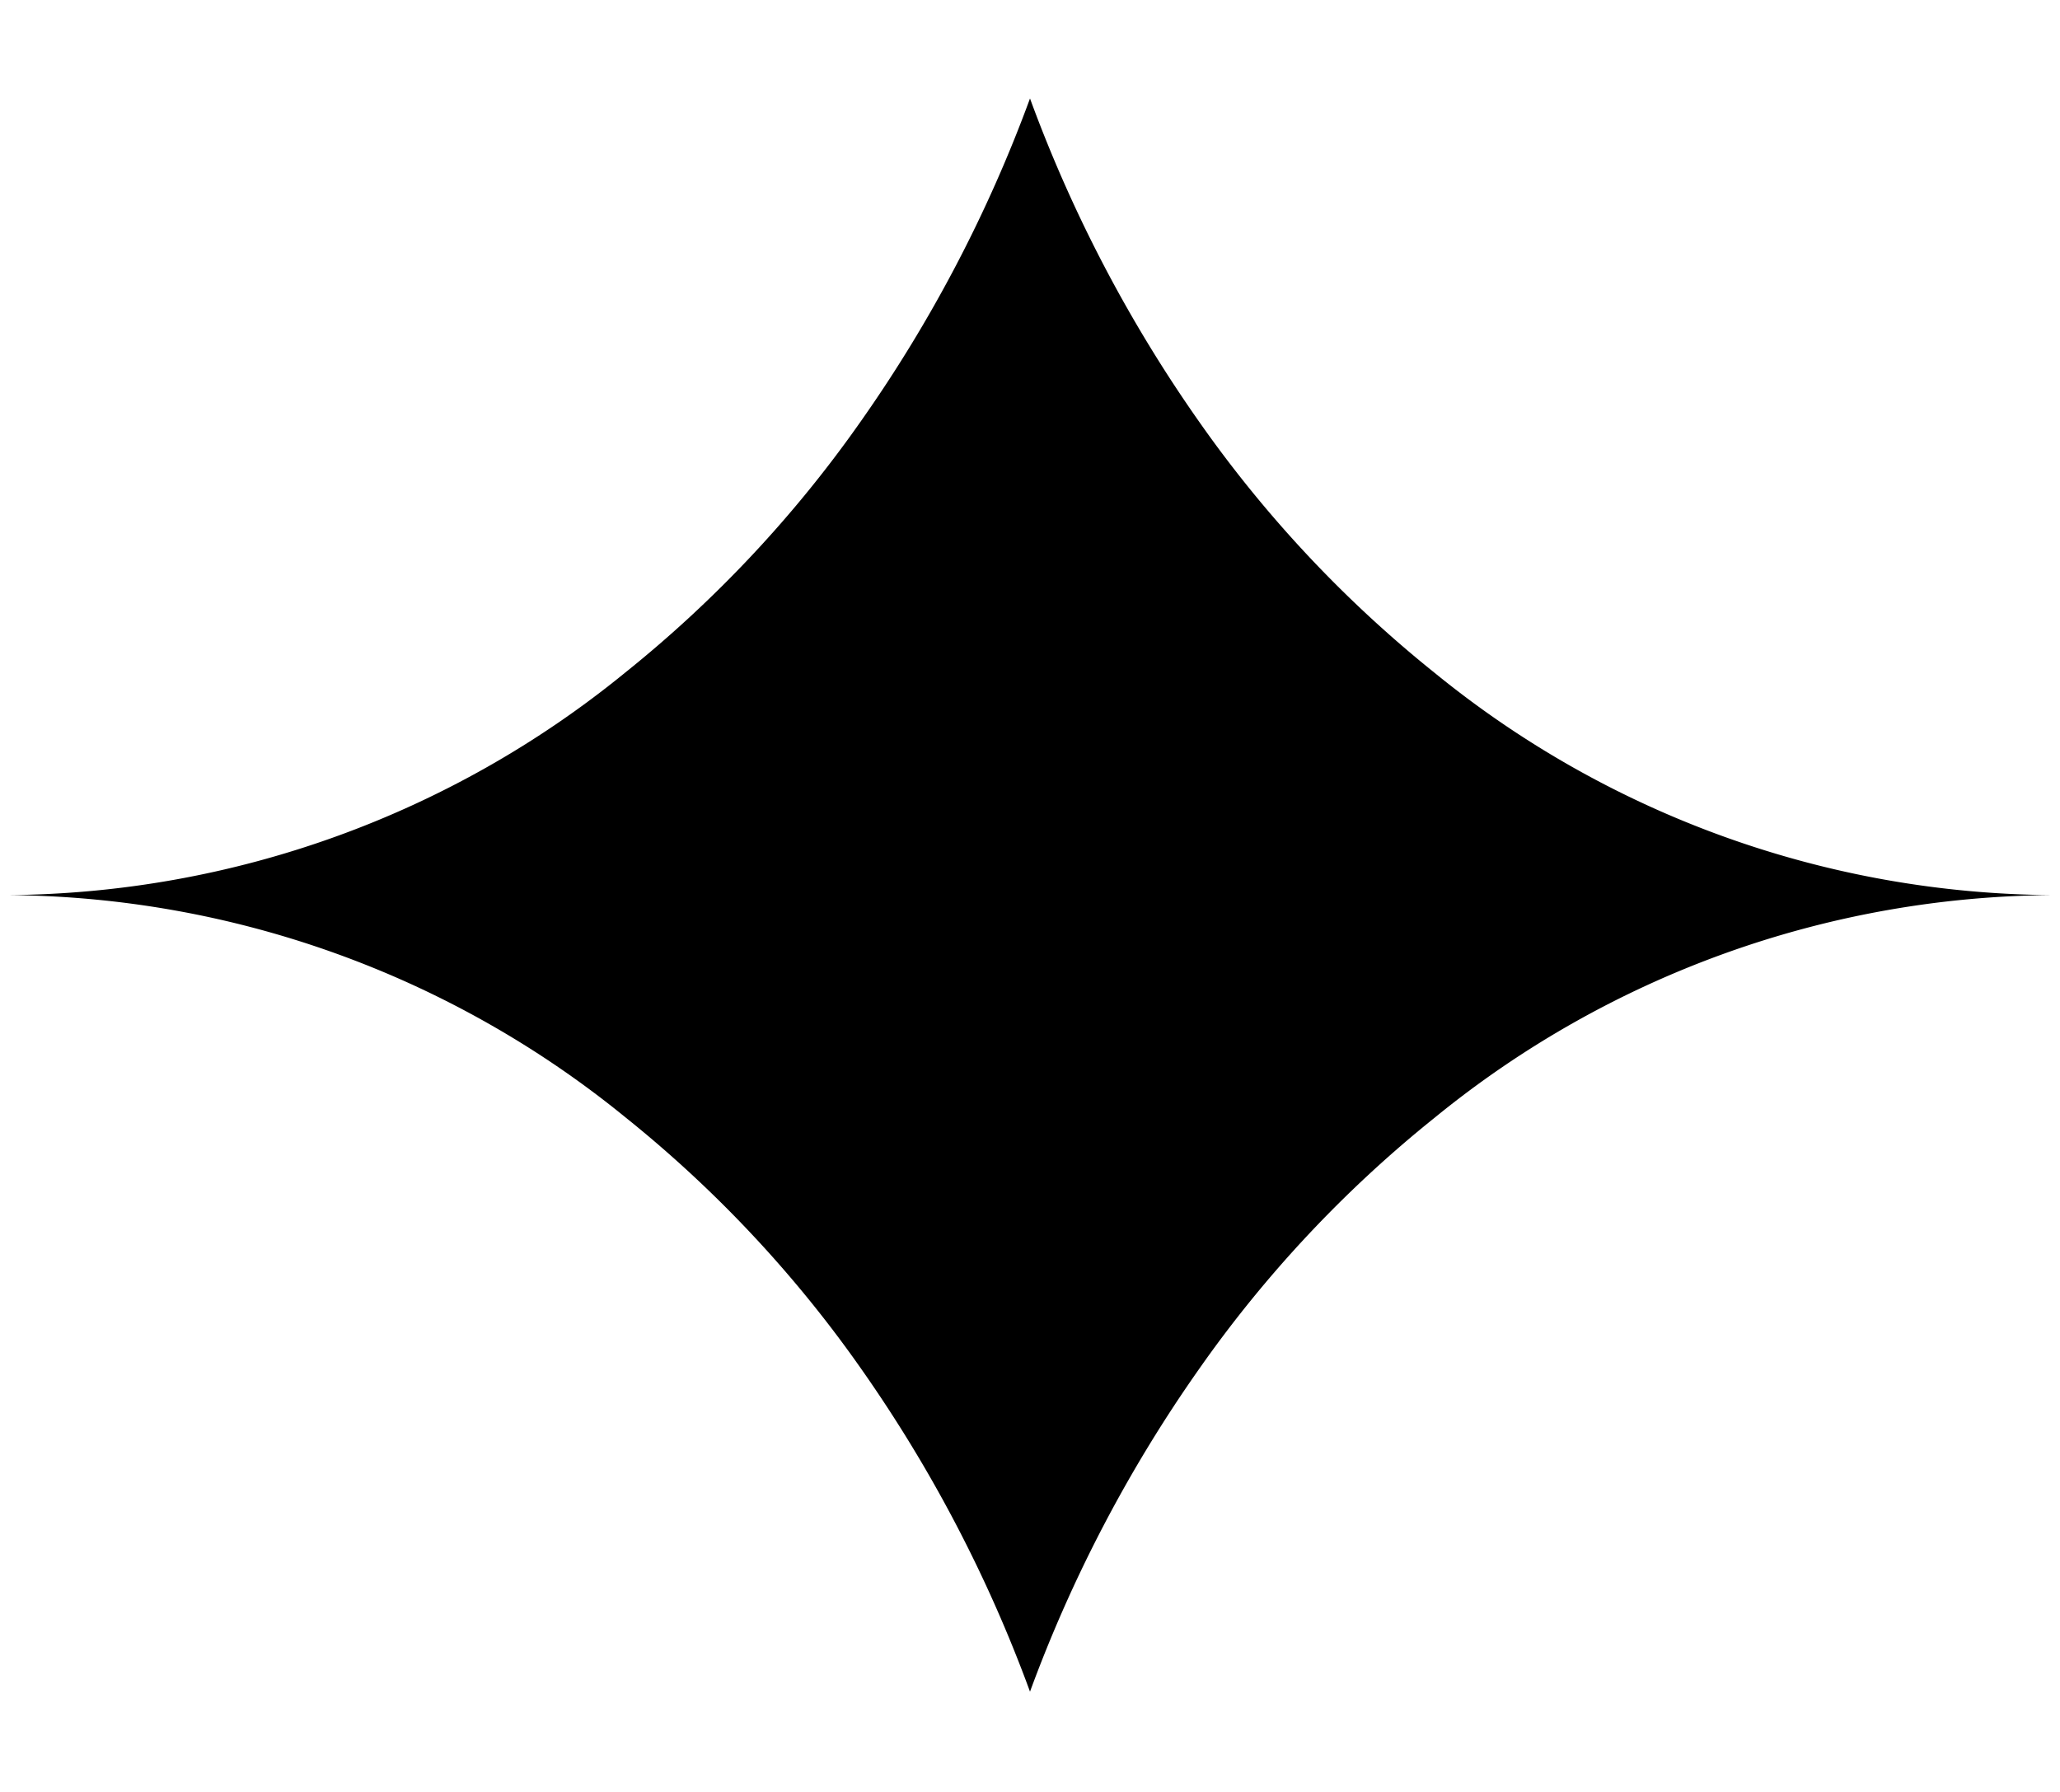 <svg xmlns="http://www.w3.org/2000/svg" width="30.226" height="26.301" viewBox="0 0 30.226 26.301"><path class="a" d="M86,170.689h0a20.484,20.484,0,0,0-2.472-4.73,17.872,17.872,0,0,0-3.467-3.7A14.484,14.484,0,0,0,71,159h0a14.481,14.481,0,0,0,9.058-3.263,17.872,17.872,0,0,0,3.467-3.7A20.485,20.485,0,0,0,86,147.31a20.484,20.484,0,0,0,2.473,4.731,17.874,17.874,0,0,0,3.467,3.7A14.485,14.485,0,0,0,101,159h0a14.481,14.481,0,0,0-9.058,3.263,17.873,17.873,0,0,0-3.467,3.7A20.485,20.485,0,0,0,86,170.689Z" transform="translate(-70.887 -145.865)"/></svg>